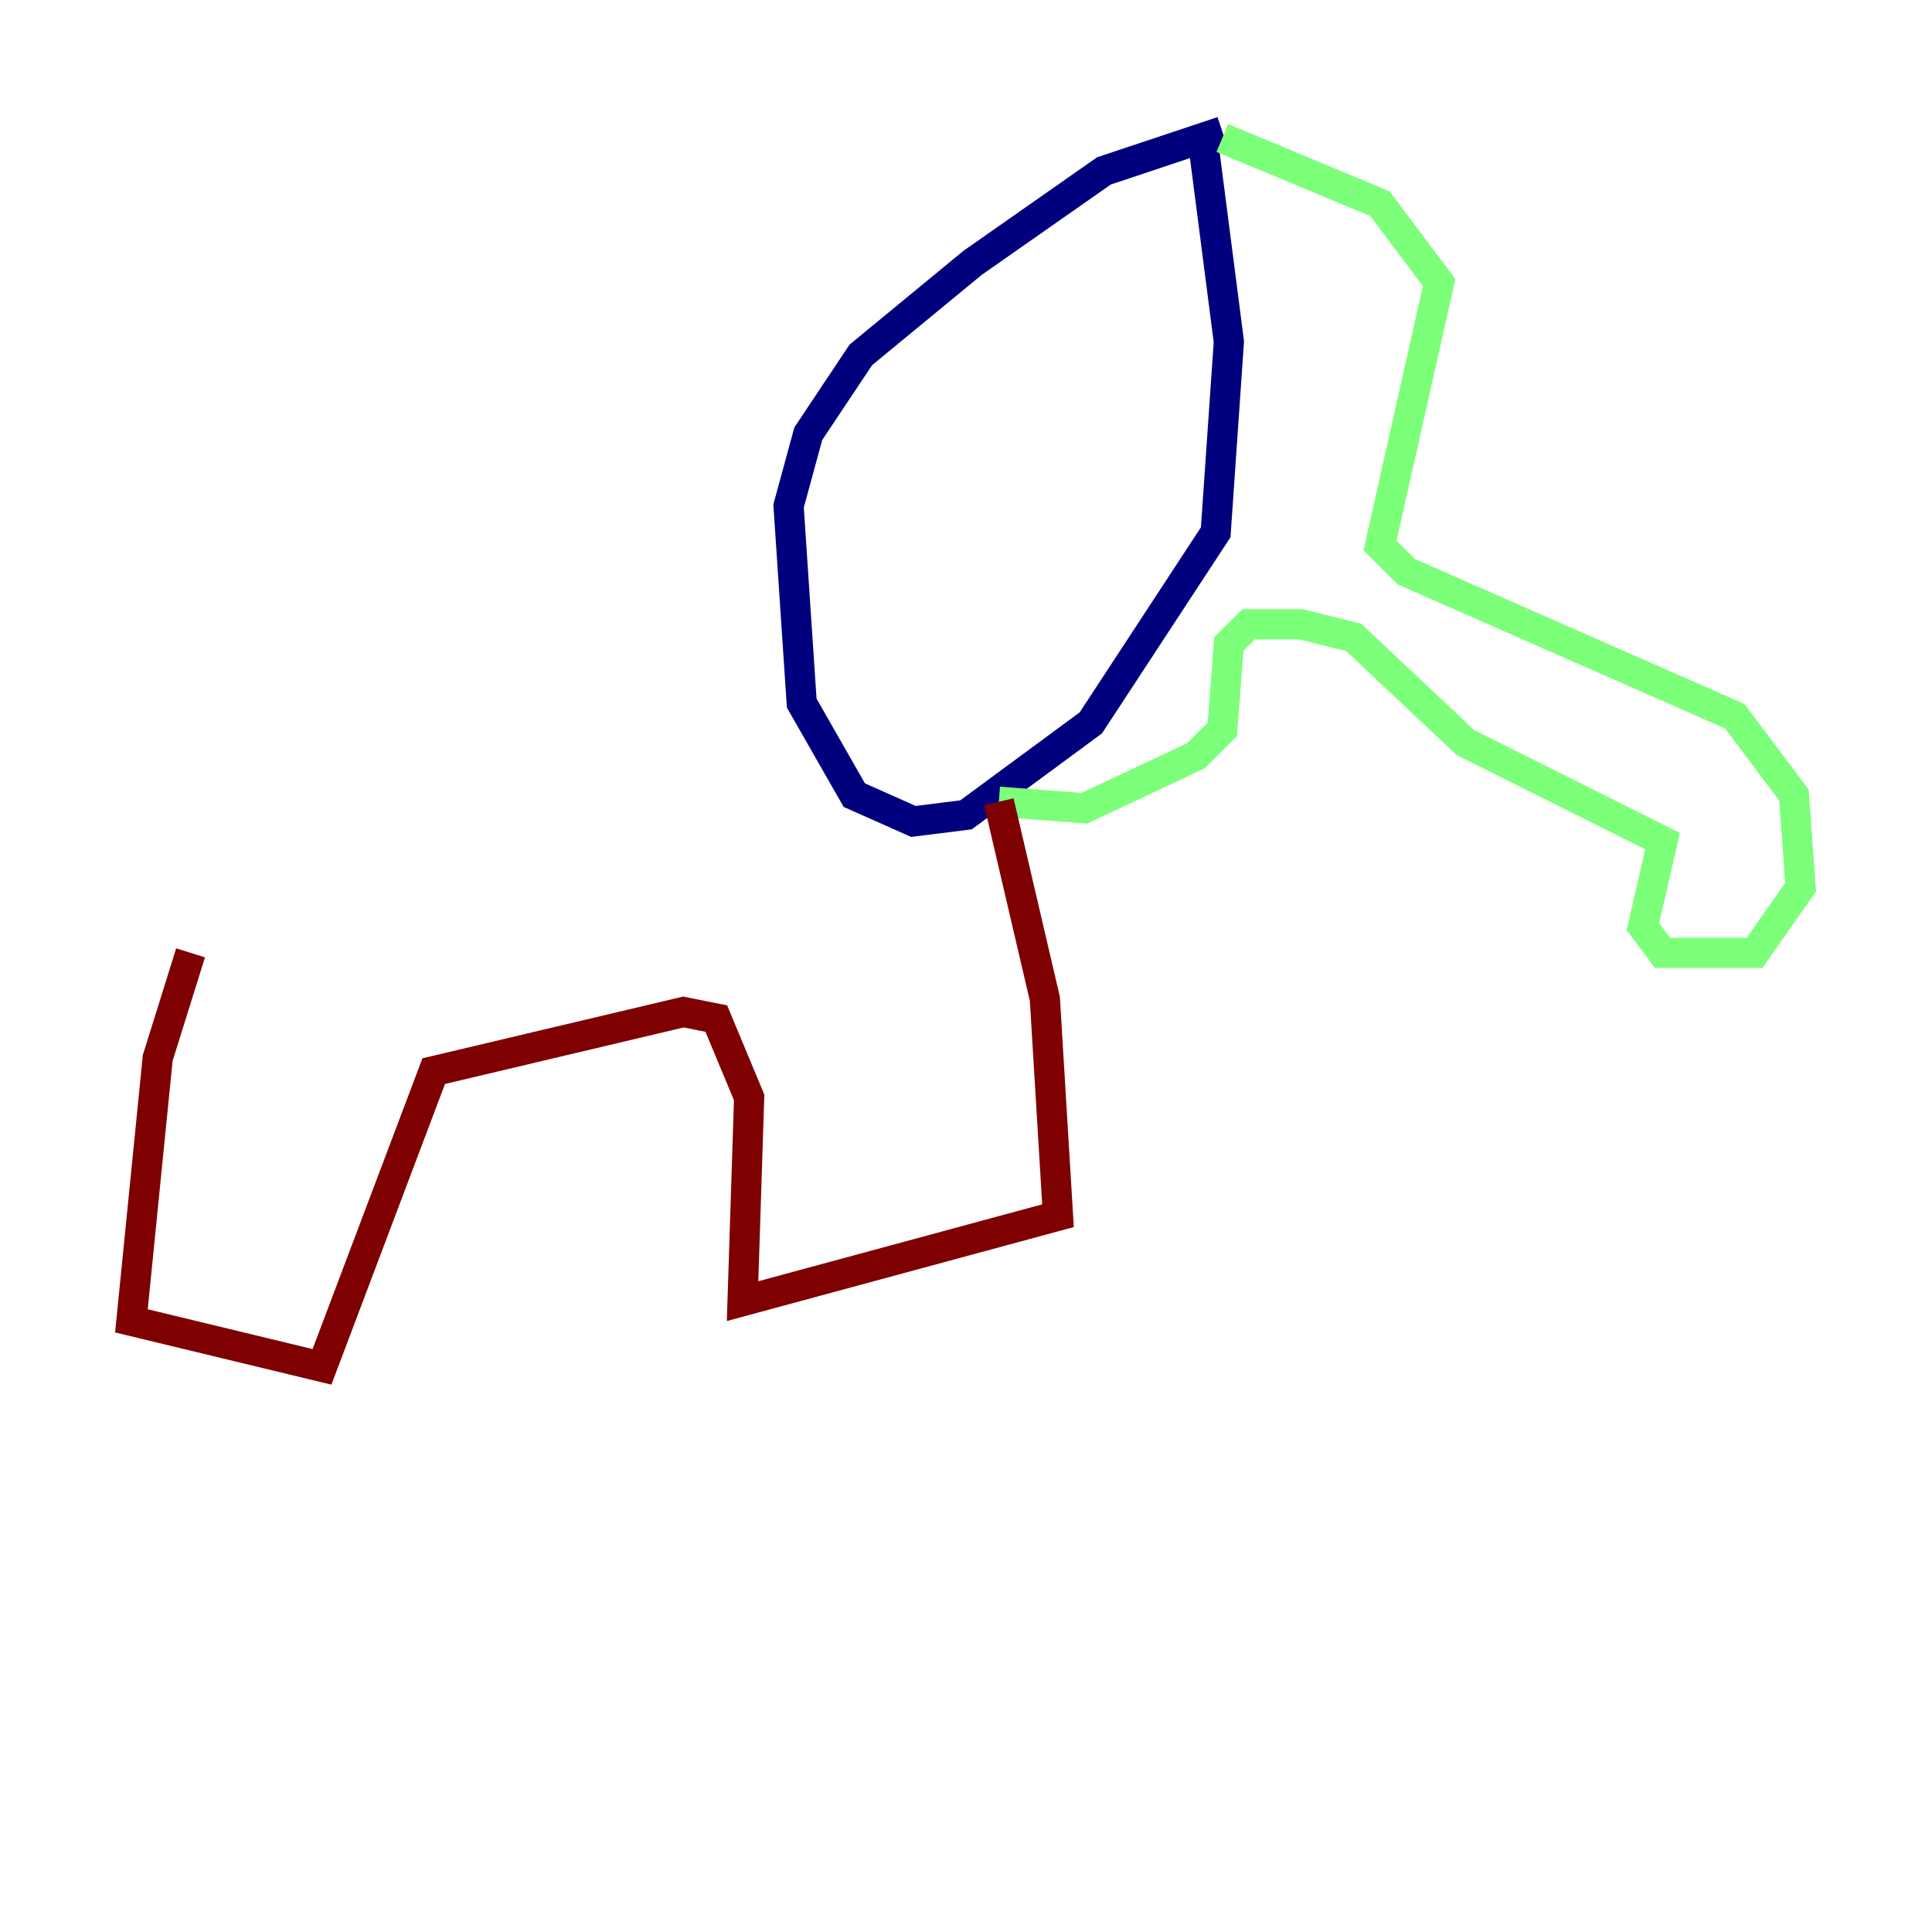 <?xml version="1.0" encoding="utf-8" ?>
<svg baseProfile="tiny" height="128" version="1.2" viewBox="0,0,128,128" width="128" xmlns="http://www.w3.org/2000/svg" xmlns:ev="http://www.w3.org/2001/xml-events" xmlns:xlink="http://www.w3.org/1999/xlink"><defs /><polyline fill="none" points="80.98,8.707 73.143,11.32 64.435,17.415 57.034,23.51 53.551,28.735 52.245,33.524 53.116,46.585 56.599,52.68 60.517,54.422 64.0,53.986 72.272,47.891 80.544,35.265 81.415,22.64 79.674,9.143" stroke="#00007f" stroke-width="2" /><polyline fill="none" points="80.98,9.143 91.429,13.497 95.347,18.721 91.429,36.136 93.17,37.878 114.939,47.456 118.857,52.68 119.293,58.776 116.245,63.129 110.15,63.129 108.844,61.388 110.15,55.728 97.088,49.197 89.687,42.231 86.204,41.361 82.721,41.361 81.415,42.667 80.98,48.327 79.238,50.068 71.837,53.551 66.177,53.116" stroke="#7cff79" stroke-width="2" /><polyline fill="none" points="66.177,53.116 69.225,66.177 70.095,80.544 49.197,86.204 49.633,72.707 47.456,67.483 45.279,67.048 28.735,70.966 21.333,90.558 8.707,87.51 10.449,70.095 12.626,63.129" stroke="#7f0000" stroke-width="2" /></svg>